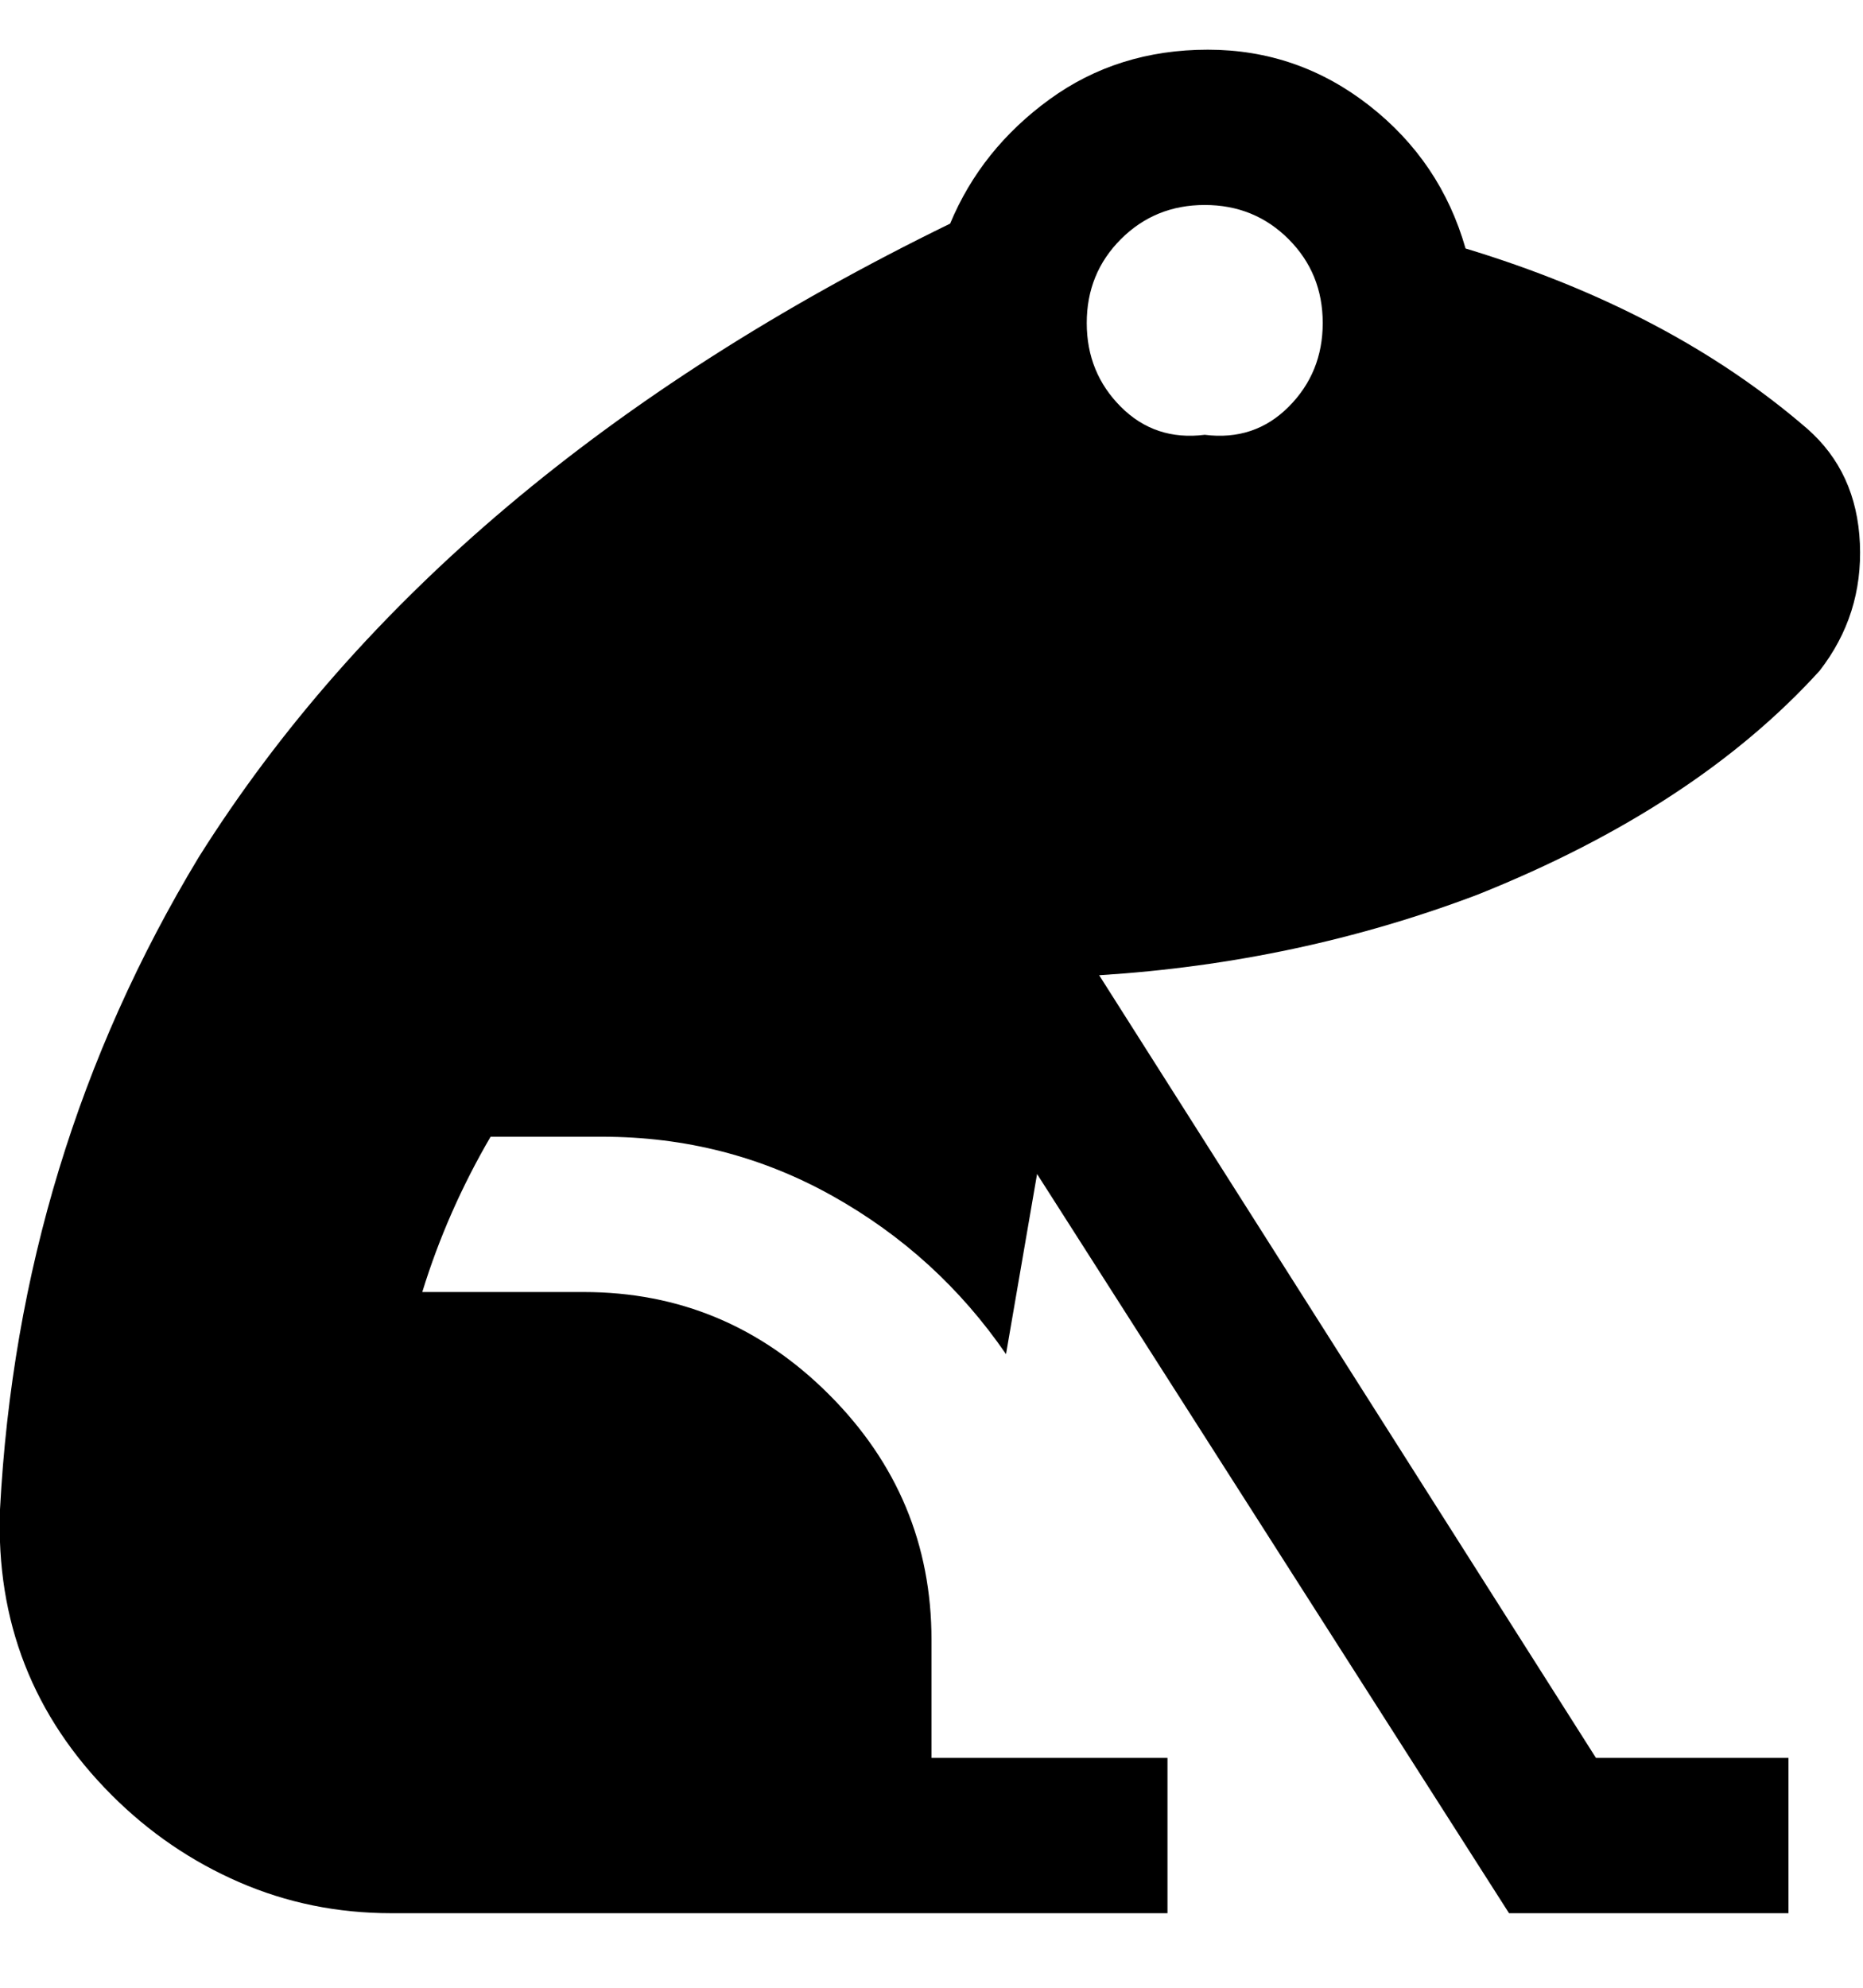 <svg viewBox="0 0 300.001 320" xmlns="http://www.w3.org/2000/svg"><path d="M291 69q-22-19-55-29-4-14-15.5-23t-26-9Q180 8 169 16t-16 20Q71 76 32 138 3 186 0 243q-1 27 18 46 9 9 20.5 14t24.5 5h125v-25h-38v-19q0-23-16.5-39.5T94 208H68q4-13 11-25h18q20 0 37 9.5t28 25.5l5-29 76 119h45v-25h-31l-80-126q32-2 61-13 35-14 55-36 7-9 6.5-20.5T291 69zm-97 1q-8 1-13.5-4.5T175 52q0-8 5.5-13.5T194 33q8 0 13.5 5.5T213 52q0 8-5.5 13.5T194 70z"/></svg>